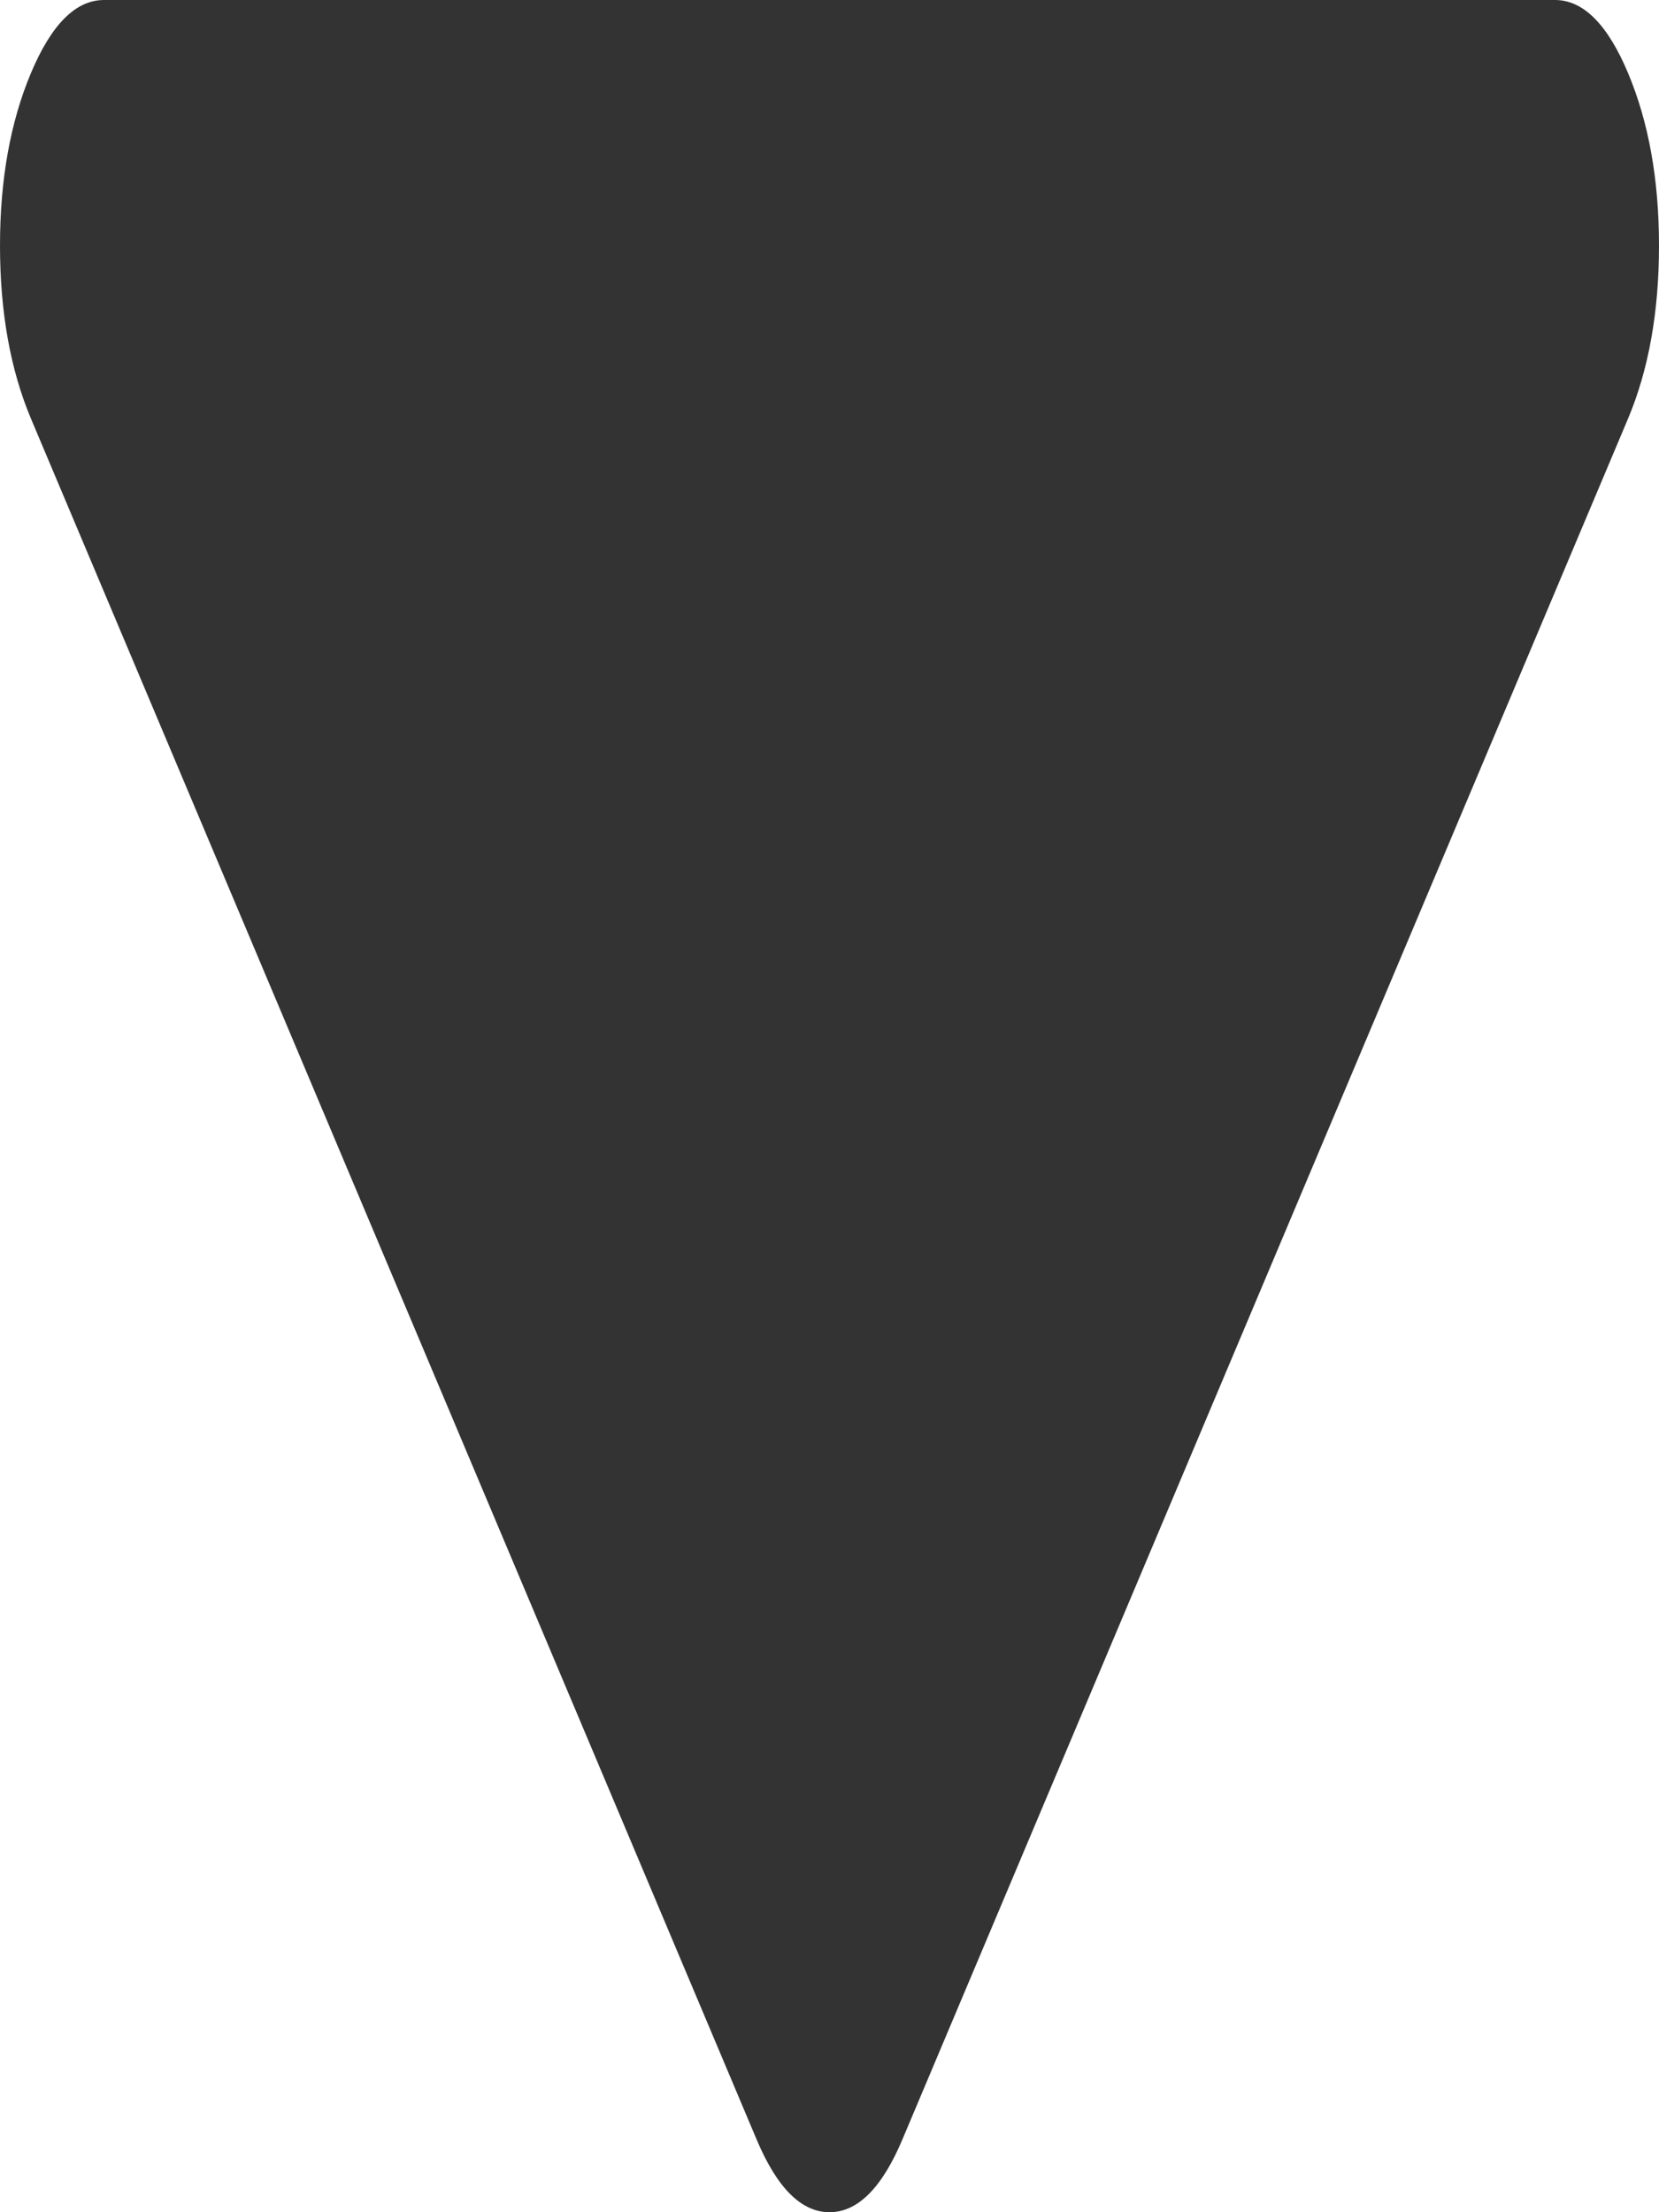 ﻿<?xml version="1.0" encoding="utf-8"?>
<svg version="1.1" xmlns:xlink="http://www.w3.org/1999/xlink" width="3px" height="4px" xmlns="http://www.w3.org/2000/svg">
  <g transform="matrix(1 0 0 1 -480 -232 )">
    <path d="M 2.944 0.132  C 2.981 0.22  3 0.324  3 0.444  C 3 0.565  2.981 0.669  2.944 0.757  L 1.632 3.868  C 1.595 3.956  1.551 4  1.5 4  C 1.449 4  1.405 3.956  1.368 3.868  L 0.056 0.757  C 0.019 0.669  0 0.565  0 0.444  C 0 0.324  0.019 0.22  0.056 0.132  C 0.093 0.044  0.137 0  0.188 0  L 2.812 0  C 2.863 0  2.907 0.044  2.944 0.132  Z " fill-rule="nonzero" fill="#333333" stroke="none" transform="matrix(1 0 0 1 480 232 )" />
  </g>
</svg>